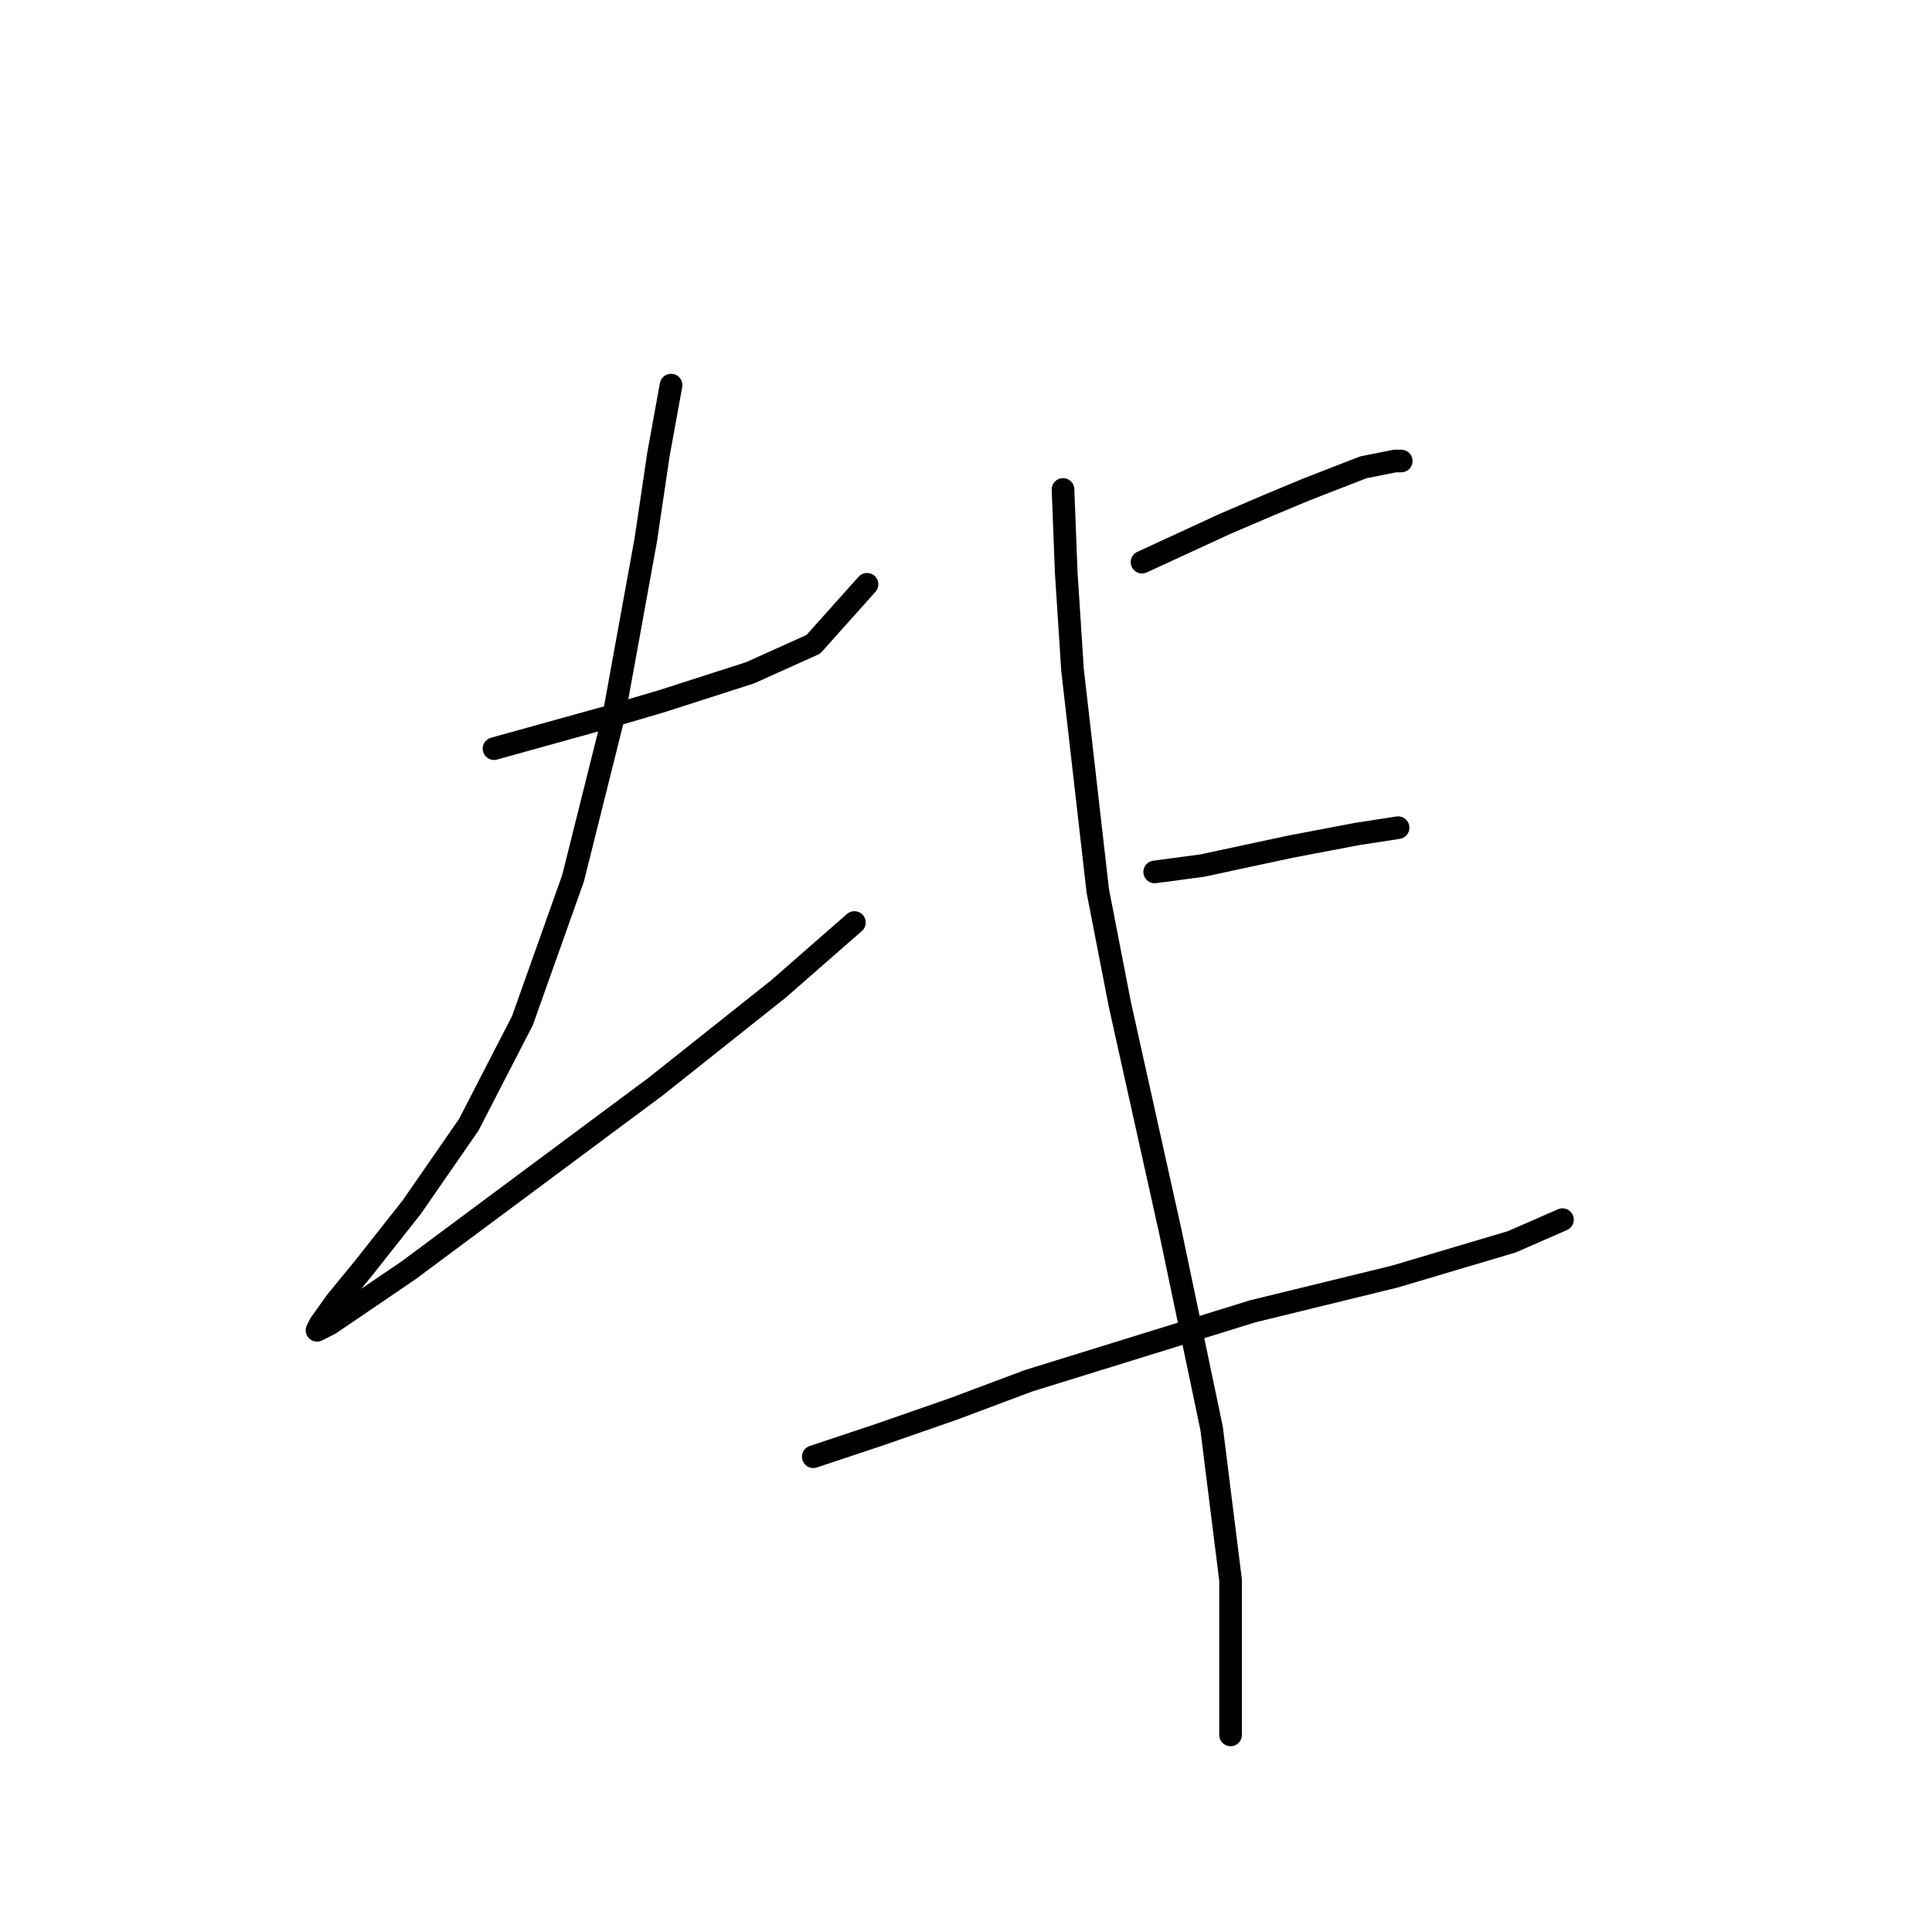 <?xml version="1.0" standalone="no"?>
    <svg width="256" height="256" xmlns="http://www.w3.org/2000/svg" version="1.1">
    <polyline stroke="black" stroke-width="3" stroke-linecap="round" fill="transparent" stroke-linejoin="round" points="65.461 99.2 73 97.106 80.54 95.012 87.66 92.918 99.388 89.148 107.766 85.378 114.886 77.42 114.886 77.42 " />
        <polyline stroke="black" stroke-width="3" stroke-linecap="round" fill="transparent" stroke-linejoin="round" points="88.917 51.032 87.242 60.247 85.566 71.556 81.378 94.593 75.933 116.374 69.231 135.222 62.11 149.044 54.571 159.935 48.288 167.893 44.518 172.5 42.424 175.432 42.005 176.27 43.681 175.432 54.152 168.312 70.487 156.165 86.823 144.018 103.158 131.034 113.211 122.238 113.211 122.238 " />
        <polyline stroke="black" stroke-width="3" stroke-linecap="round" fill="transparent" stroke-linejoin="round" points="151.327 74.488 162.217 69.462 168.081 66.948 173.107 64.854 180.647 61.922 184.835 61.085 185.673 61.085 185.673 61.085 " />
        <polyline stroke="black" stroke-width="3" stroke-linecap="round" fill="transparent" stroke-linejoin="round" points="153.002 115.536 159.285 114.698 171.013 112.185 179.809 110.51 185.254 109.672 185.254 109.672 " />
        <polyline stroke="black" stroke-width="3" stroke-linecap="round" fill="transparent" stroke-linejoin="round" points="107.766 193.024 116.562 190.092 126.195 186.741 136.248 182.972 165.987 173.757 184.835 169.149 200.333 164.542 207.035 161.61 207.035 161.61 " />
        <polyline stroke="black" stroke-width="3" stroke-linecap="round" fill="transparent" stroke-linejoin="round" points="140.855 64.854 141.274 75.744 142.112 88.729 145.463 118.049 148.395 133.128 155.096 163.285 160.542 189.255 163.055 209.36 163.055 229.884 163.055 229.884 " />
        </svg>